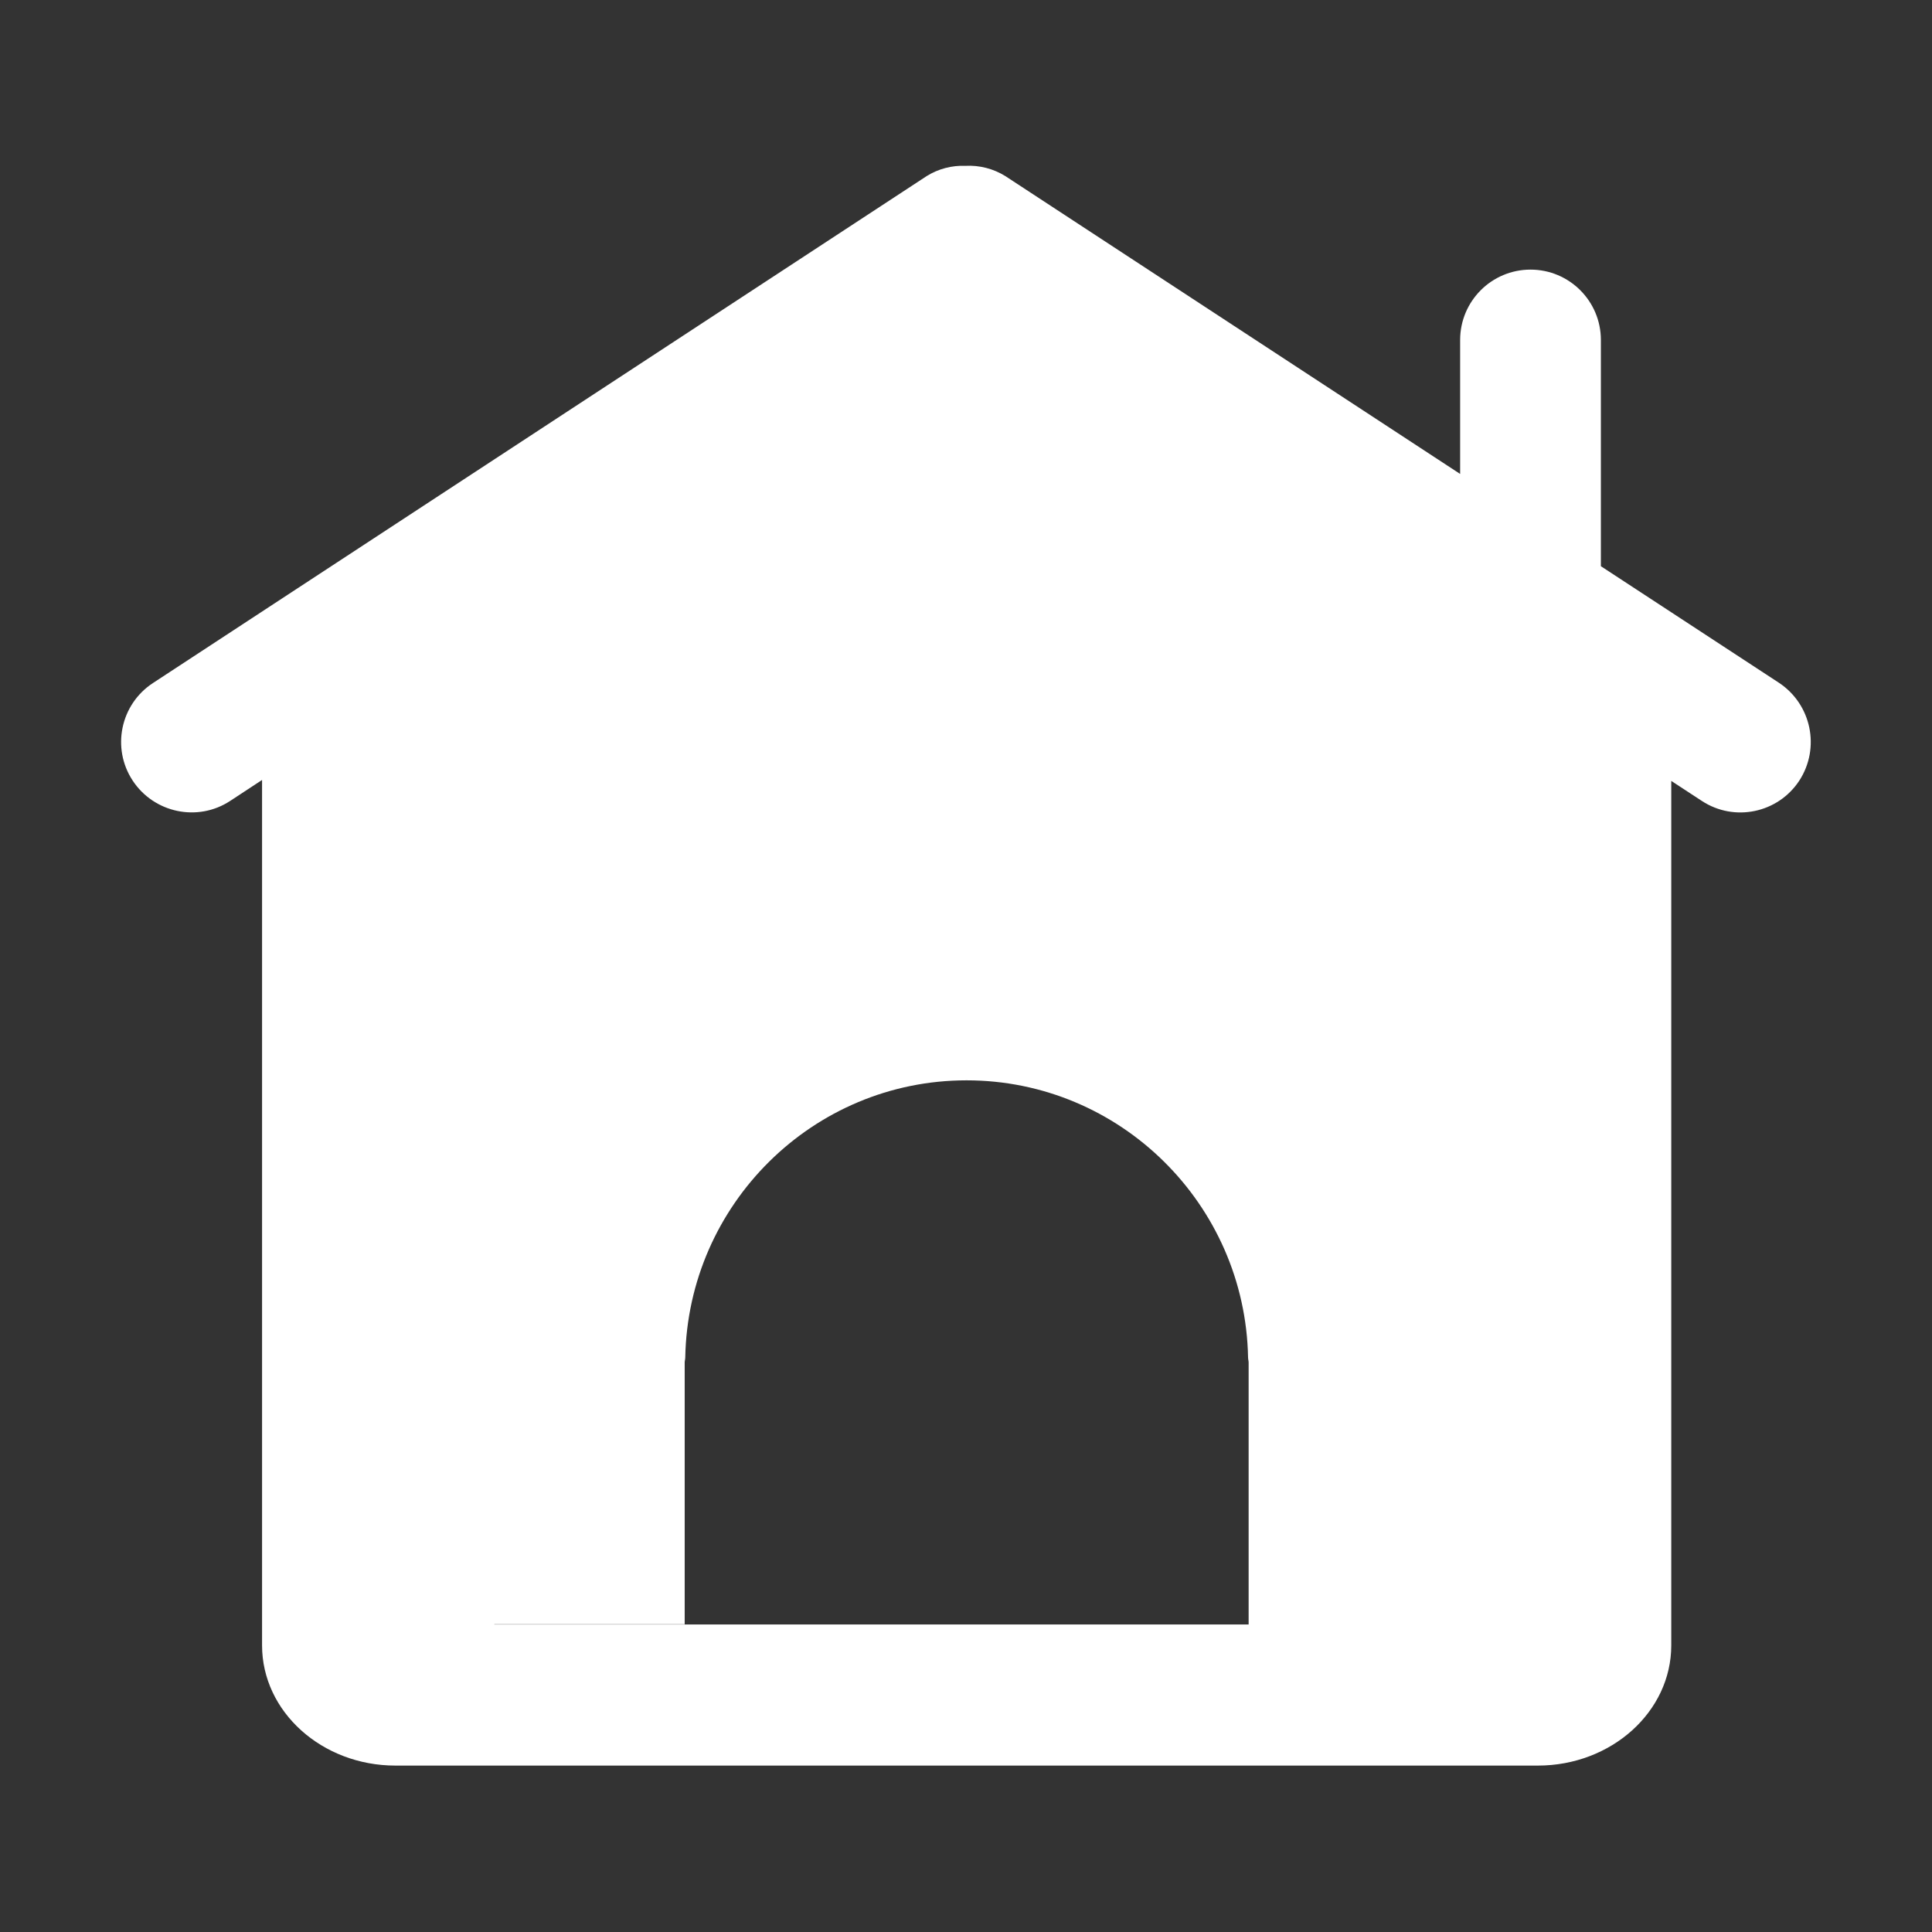 <?xml version="1.0" standalone="no"?><!DOCTYPE svg PUBLIC "-//W3C//DTD SVG 1.1//EN" "http://www.w3.org/Graphics/SVG/1.1/DTD/svg11.dtd"><svg t="1611553202290" class="icon" viewBox="0 0 1024 1024" version="1.1" xmlns="http://www.w3.org/2000/svg" p-id="10373" width="18" height="18" xmlns:xlink="http://www.w3.org/1999/xlink"><rect x="0" y="0" width="1024" height="1024" fill="#333333" stroke="none"/><defs><style type="text/css"></style></defs><path d="M661.7 861H262v-0.1h100.9V722.2c0-0.9 0.3-1.8 0.3-2.7 1.5-81.2 67.7-146.9 149.1-146.9S660 638.3 661.5 719.5c0 0.9 0.3 1.8 0.3 2.7V861z m281.2-499.1l-94.4-61.8V180.2c0-20.6-16.7-37.3-37.3-37.3-20.6 0-37.3 16.7-37.3 37.3v71L532.8 93.3c-6.3-3.9-13.7-5.8-21.1-5.4-7.2-0.3-14.4 1.6-20.5 5.4L81.1 362c-17.3 11.3-22.1 34.5-10.8 51.7 11.3 17.2 34.5 22.1 51.7 10.8l16.9-11.1v458.7c0 35.1 31.7 63.7 70.7 63.7h605.5c39 0 70.7-28.6 70.7-63.7V413.9l16.2 10.6c17.2 11.3 40.4 6.5 51.7-10.8 11.2-17.3 6.4-40.4-10.8-51.8z m0 0" fill="#ffffff" p-id="10374"></path></svg>